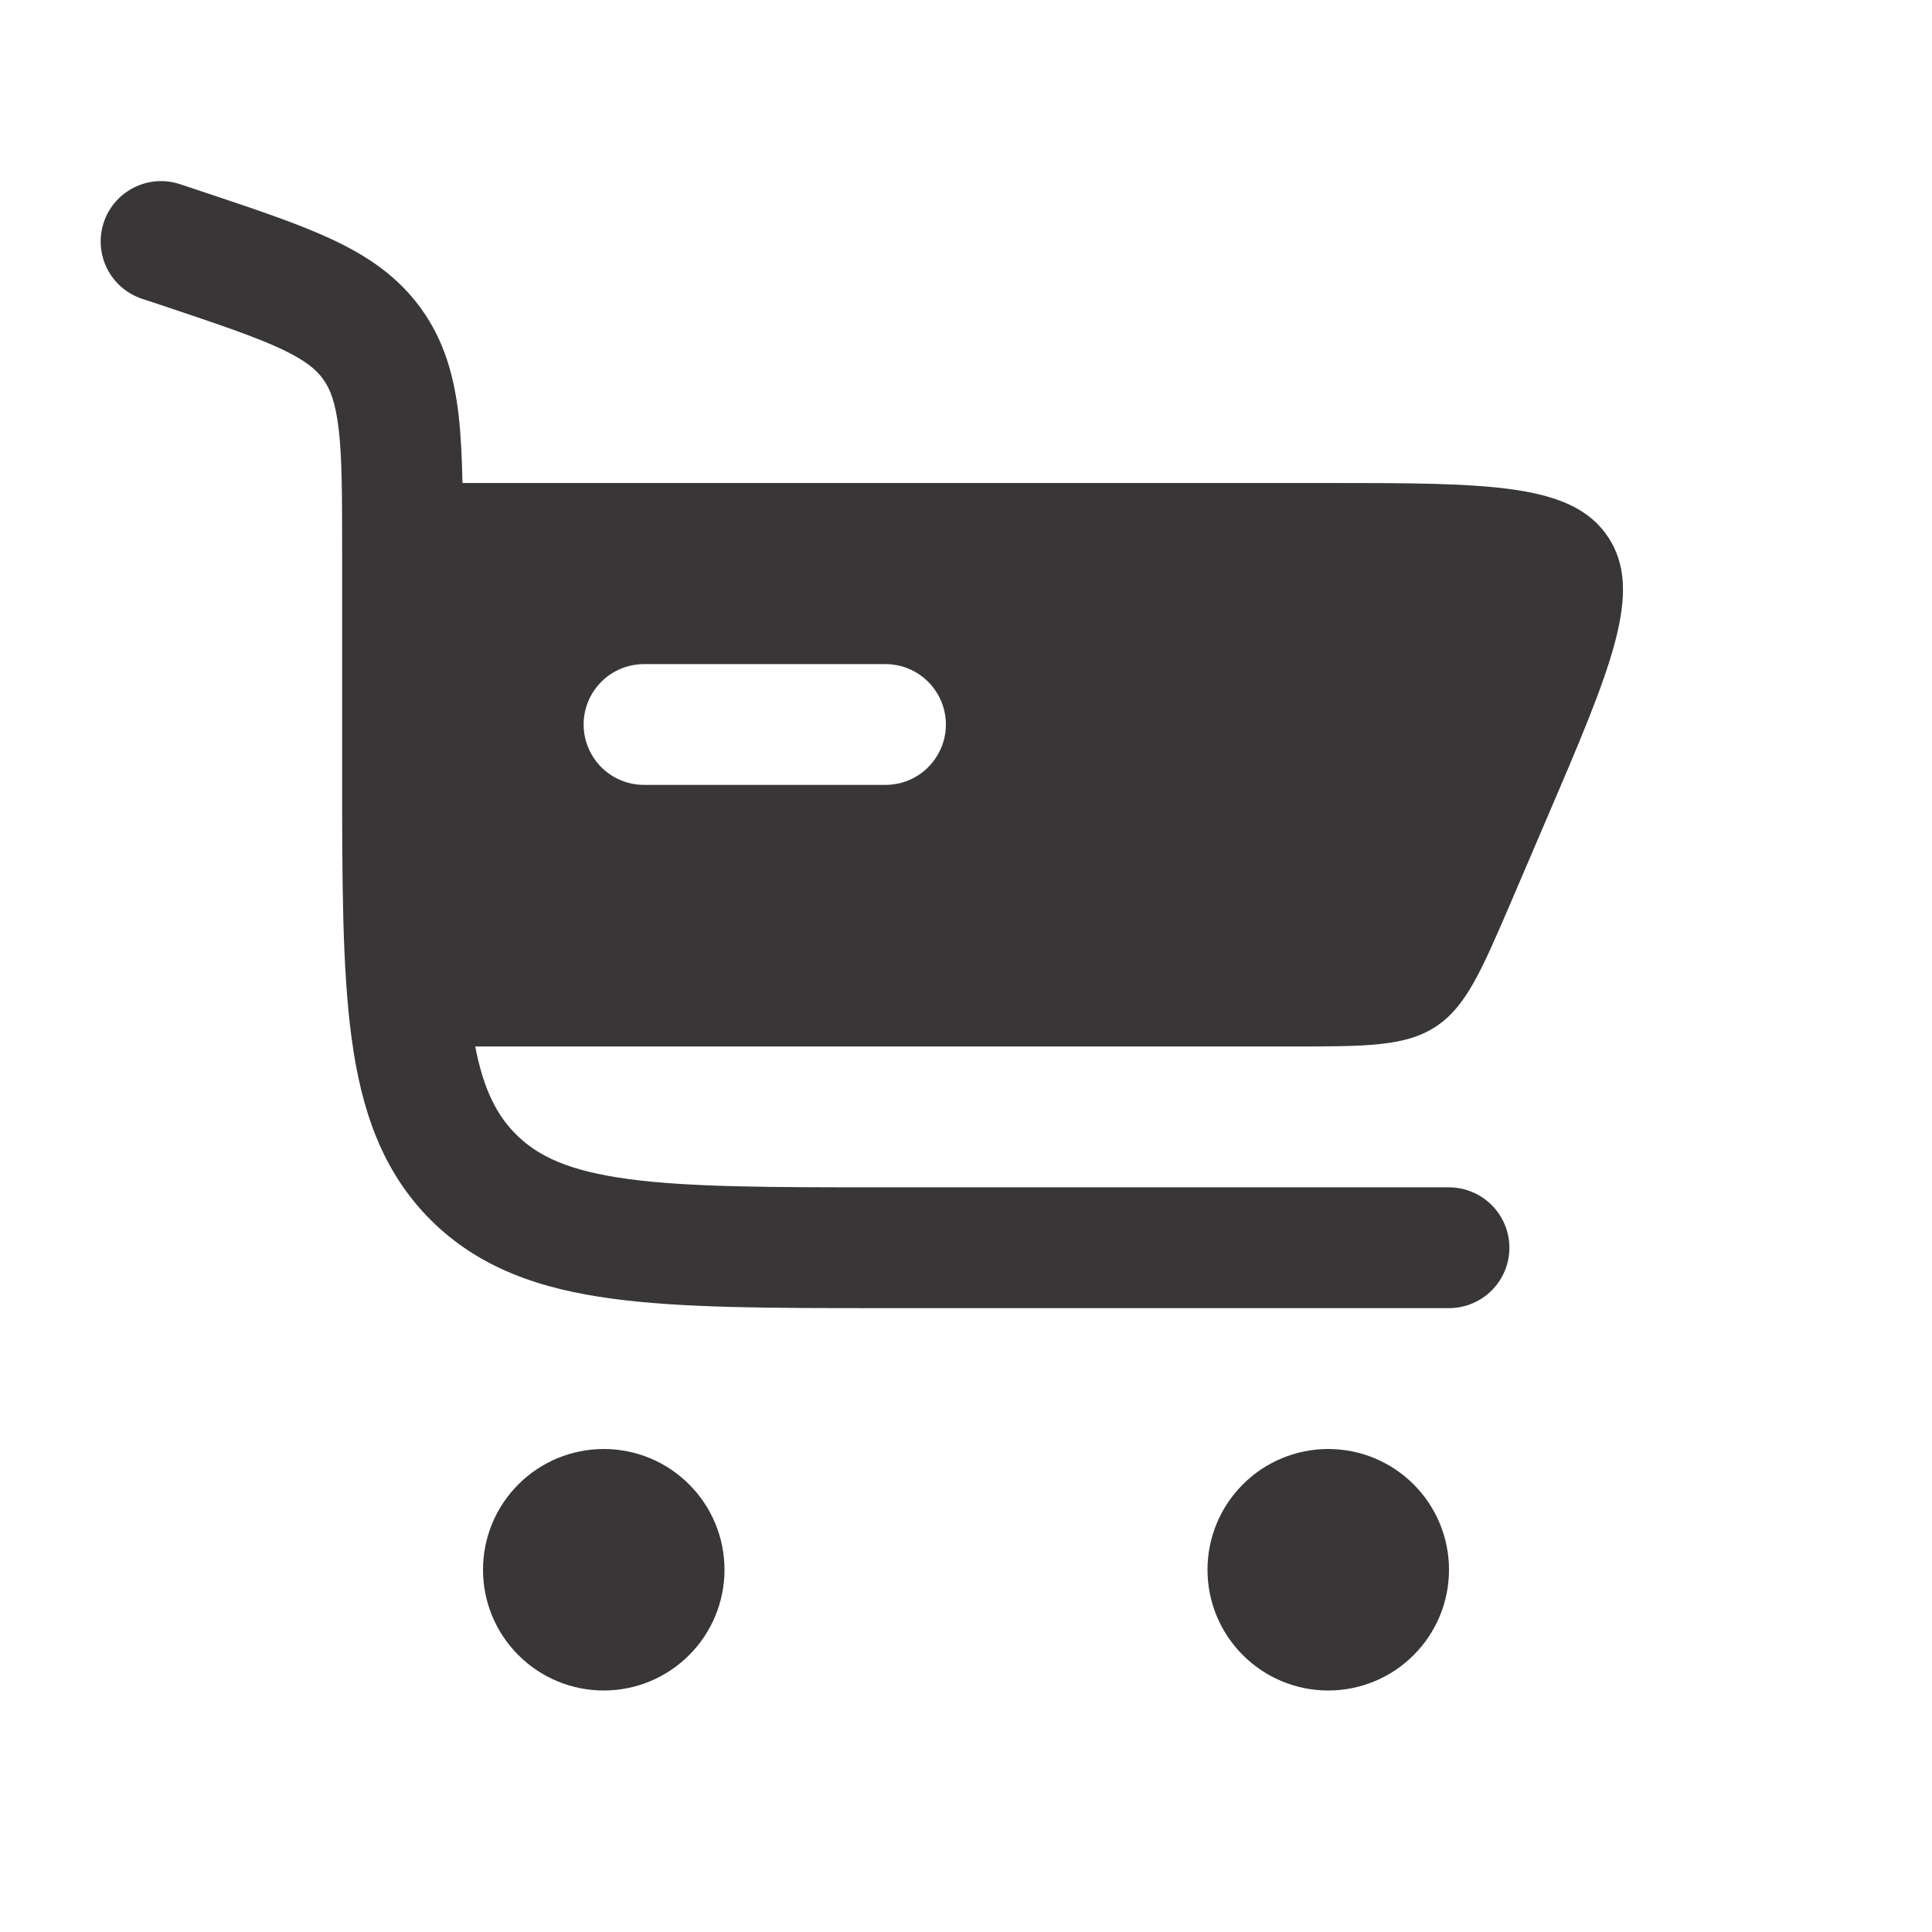 <svg width="35" height="35" viewBox="0 0 35 35" fill="none" xmlns="http://www.w3.org/2000/svg">
<path fill-rule="evenodd" clip-rule="evenodd" d="M1.88 4.029C1.971 3.754 2.168 3.527 2.428 3.397C2.687 3.267 2.987 3.245 3.262 3.337L3.707 3.485C4.62 3.79 5.392 4.047 6 4.33C6.644 4.63 7.204 5.001 7.629 5.591C8.053 6.179 8.229 6.828 8.31 7.535C8.35 7.897 8.369 8.301 8.378 8.75H23.991C26.988 8.75 28.486 8.75 29.135 9.733C29.782 10.716 29.193 12.094 28.012 14.849L27.388 16.307C26.836 17.593 26.561 18.235 26.012 18.597C25.464 18.958 24.765 18.958 23.366 18.958H8.609C8.762 19.746 9.004 20.207 9.347 20.549C9.75 20.953 10.318 21.216 11.388 21.36C12.489 21.508 13.949 21.51 16.042 21.51H26.25C26.54 21.51 26.818 21.626 27.023 21.831C27.229 22.036 27.344 22.314 27.344 22.604C27.344 22.894 27.229 23.172 27.023 23.378C26.818 23.583 26.54 23.698 26.25 23.698H15.961C13.968 23.698 12.359 23.698 11.095 23.527C9.783 23.352 8.677 22.973 7.799 22.097C6.923 21.219 6.545 20.113 6.369 18.801C6.198 17.537 6.198 15.928 6.198 13.934V10.038C6.198 8.998 6.198 8.31 6.137 7.783C6.078 7.284 5.981 7.044 5.854 6.87C5.728 6.695 5.532 6.525 5.077 6.313C4.595 6.09 3.943 5.87 2.958 5.54L2.571 5.412C2.296 5.32 2.069 5.123 1.939 4.864C1.81 4.604 1.788 4.304 1.88 4.029ZM11.667 12.031C11.377 12.031 11.098 12.146 10.893 12.352C10.688 12.557 10.573 12.835 10.573 13.125C10.573 13.415 10.688 13.693 10.893 13.898C11.098 14.104 11.377 14.219 11.667 14.219H16.042C16.332 14.219 16.61 14.104 16.815 13.898C17.02 13.693 17.136 13.415 17.136 13.125C17.136 12.835 17.02 12.557 16.815 12.352C16.61 12.146 16.332 12.031 16.042 12.031H11.667Z" fill="#383636"/>
<path d="M10.938 26.25C11.518 26.25 12.074 26.48 12.484 26.891C12.895 27.301 13.125 27.857 13.125 28.438C13.125 29.018 12.895 29.574 12.484 29.984C12.074 30.395 11.518 30.625 10.938 30.625C10.357 30.625 9.801 30.395 9.391 29.984C8.98 29.574 8.75 29.018 8.75 28.438C8.75 27.857 8.98 27.301 9.391 26.891C9.801 26.48 10.357 26.25 10.938 26.25ZM24.062 26.25C24.643 26.25 25.199 26.48 25.609 26.891C26.02 27.301 26.25 27.857 26.25 28.438C26.25 29.018 26.02 29.574 25.609 29.984C25.199 30.395 24.643 30.625 24.062 30.625C23.482 30.625 22.926 30.395 22.516 29.984C22.105 29.574 21.875 29.018 21.875 28.438C21.875 27.857 22.105 27.301 22.516 26.891C22.926 26.48 23.482 26.25 24.062 26.25Z" fill="#383636"/>
</svg>
